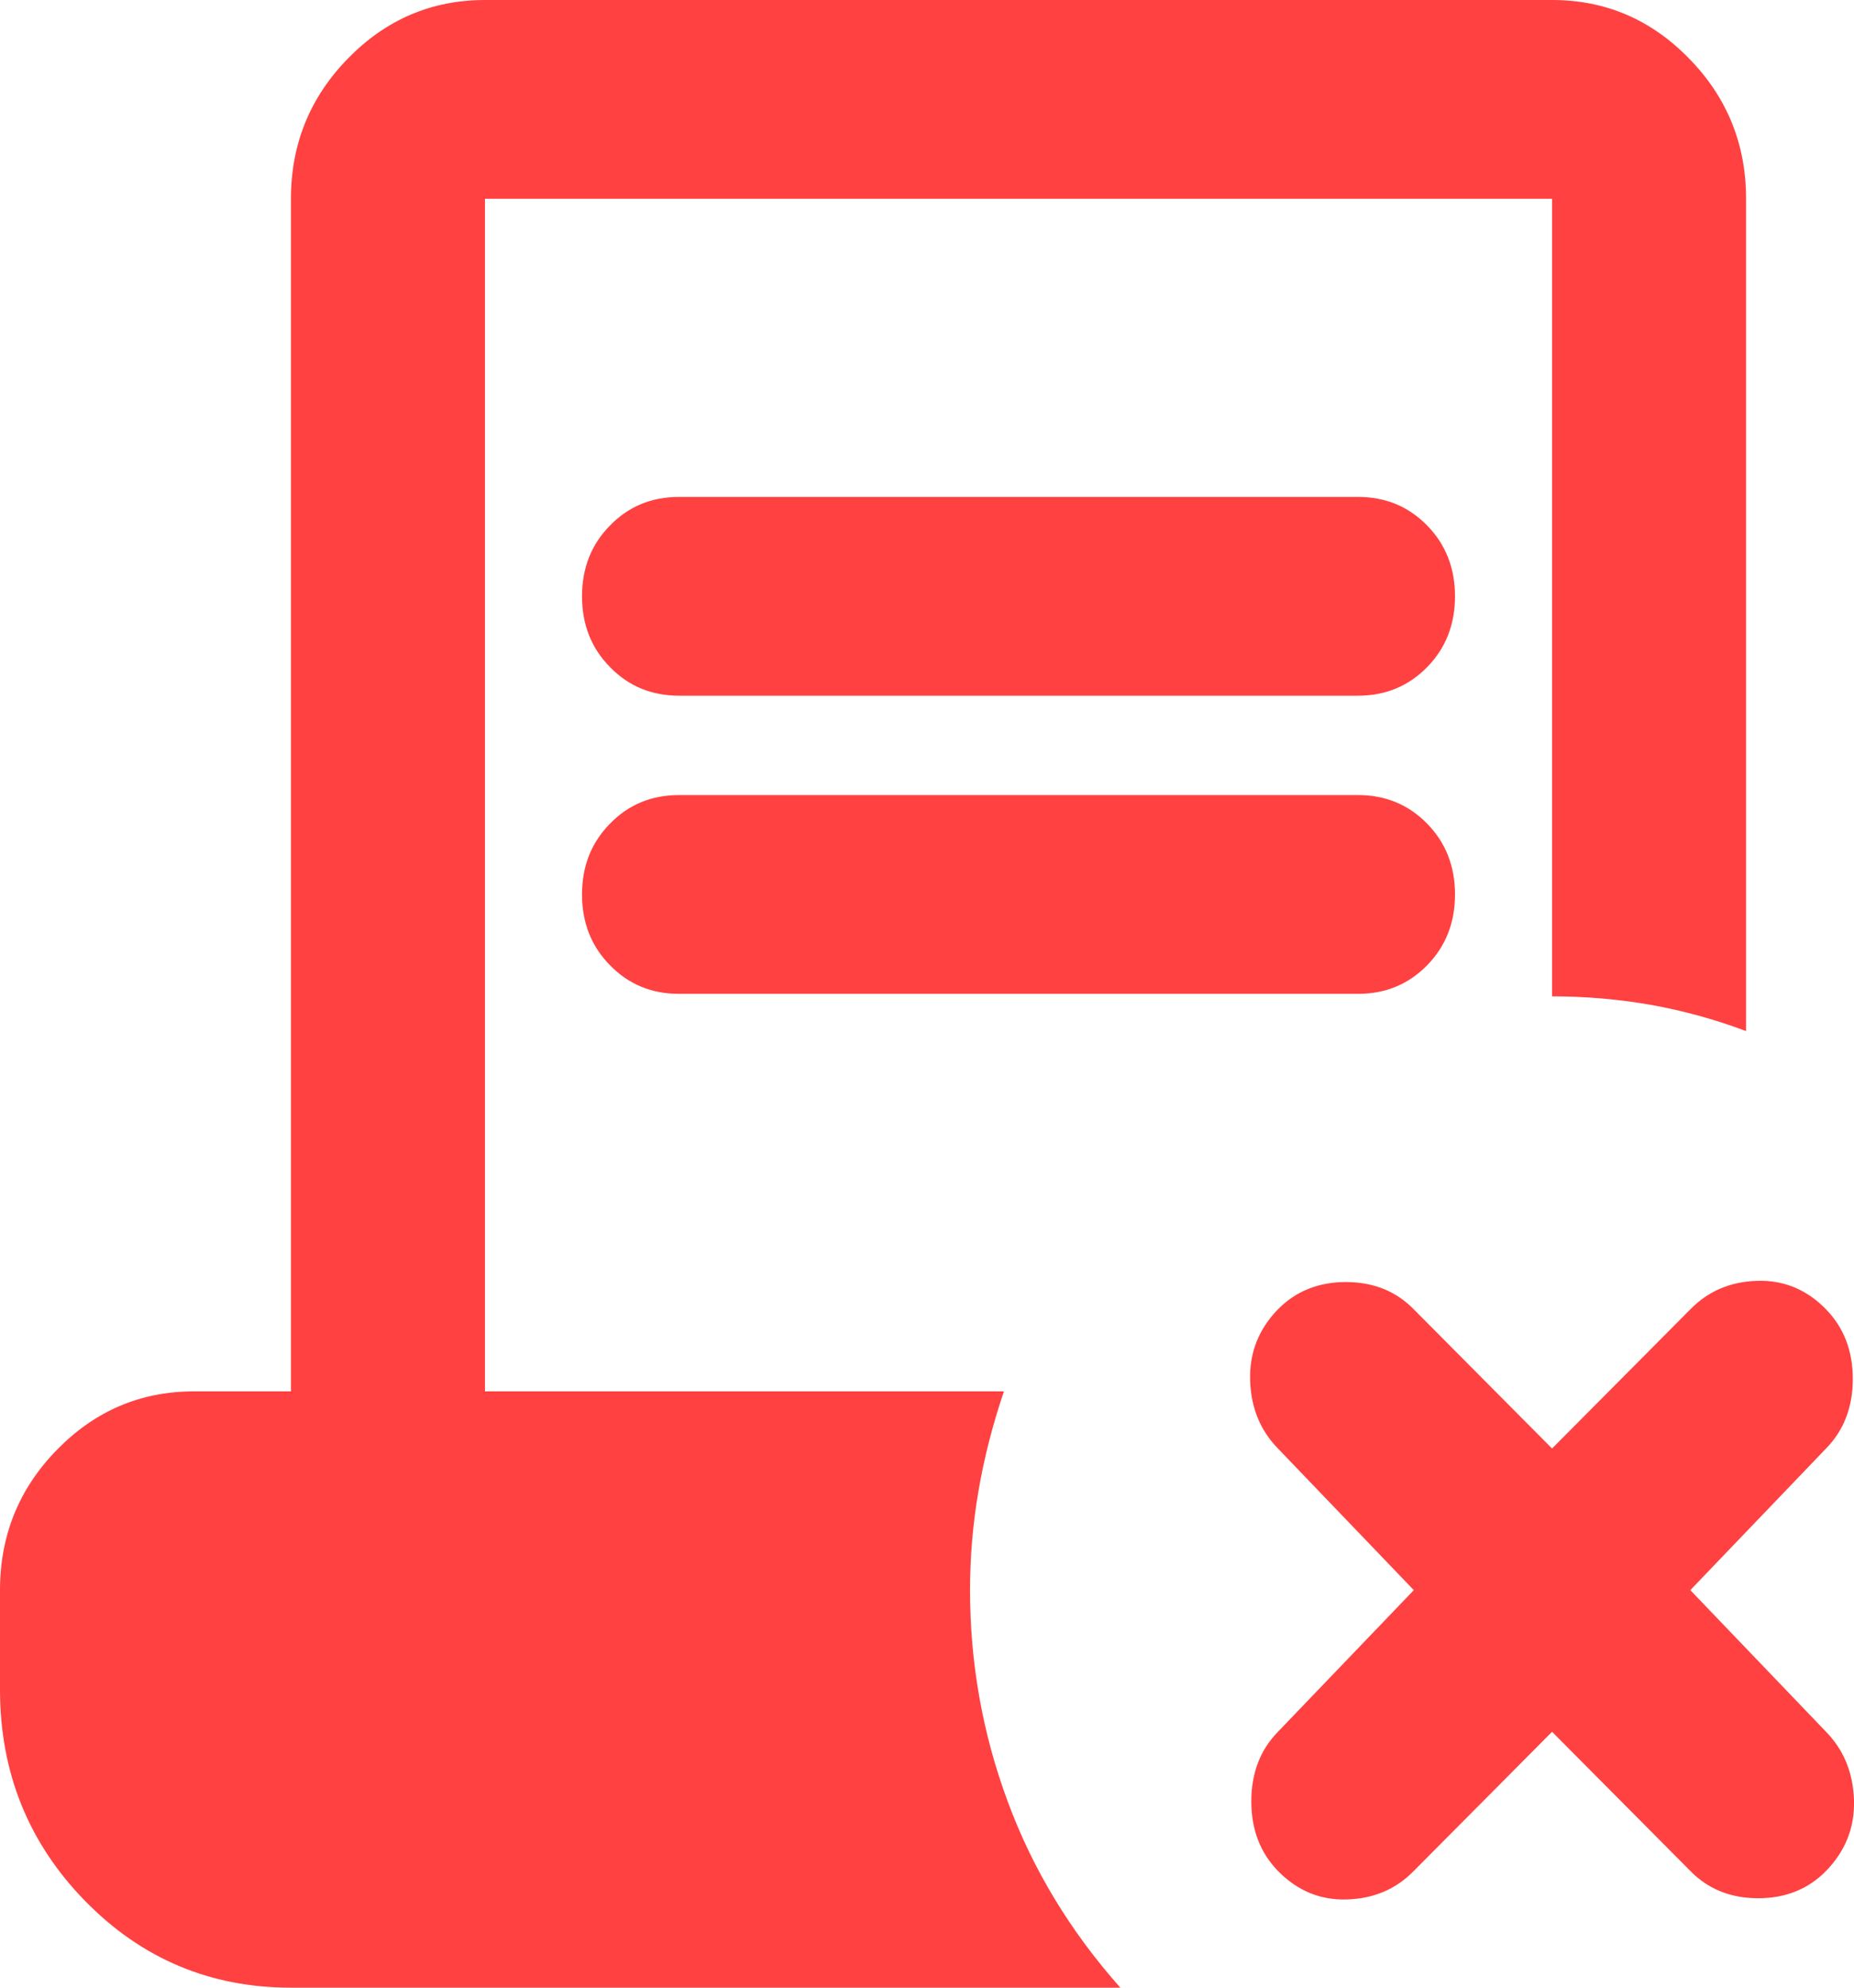 <svg width="14" height="15" viewBox="0 0 14 15" fill="none" xmlns="http://www.w3.org/2000/svg">
<path d="M11.72 13.069L10.676 14.119C10.542 14.256 10.374 14.328 10.172 14.334C9.971 14.341 9.797 14.269 9.65 14.119C9.516 13.981 9.449 13.806 9.449 13.594C9.449 13.381 9.516 13.206 9.65 13.069L10.676 12L9.65 10.931C9.516 10.794 9.446 10.622 9.44 10.416C9.434 10.209 9.504 10.031 9.65 9.881C9.785 9.744 9.956 9.675 10.163 9.675C10.371 9.675 10.542 9.744 10.676 9.881L11.72 10.931L12.764 9.881C12.898 9.744 13.066 9.672 13.267 9.666C13.469 9.659 13.643 9.731 13.789 9.881C13.923 10.019 13.991 10.194 13.991 10.406C13.991 10.619 13.923 10.794 13.789 10.931L12.764 12L13.789 13.069C13.923 13.206 13.993 13.378 14 13.584C14.006 13.791 13.935 13.969 13.789 14.119C13.655 14.256 13.484 14.325 13.276 14.325C13.069 14.325 12.898 14.256 12.764 14.119L11.72 13.069ZM5.127 5.25C4.92 5.25 4.746 5.178 4.606 5.034C4.465 4.891 4.395 4.713 4.395 4.5C4.395 4.287 4.465 4.109 4.606 3.966C4.746 3.822 4.92 3.75 5.127 3.75H10.255C10.462 3.75 10.636 3.822 10.777 3.966C10.917 4.109 10.987 4.287 10.987 4.5C10.987 4.713 10.917 4.891 10.777 5.034C10.636 5.178 10.462 5.25 10.255 5.25H5.127ZM5.127 7.5C4.92 7.5 4.746 7.428 4.606 7.284C4.465 7.141 4.395 6.963 4.395 6.75C4.395 6.537 4.465 6.359 4.606 6.216C4.746 6.072 4.92 6 5.127 6H10.255C10.462 6 10.636 6.072 10.777 6.216C10.917 6.359 10.987 6.537 10.987 6.75C10.987 6.963 10.917 7.141 10.777 7.284C10.636 7.428 10.462 7.5 10.255 7.5H5.127ZM2.197 15C1.587 15 1.068 14.781 0.641 14.344C0.214 13.906 0 13.375 0 12.75V12C0 11.588 0.143 11.234 0.43 10.941C0.717 10.647 1.062 10.5 1.465 10.5H2.197V1.5C2.197 1.087 2.341 0.734 2.628 0.441C2.915 0.147 3.26 0 3.662 0H11.72C12.123 0 12.467 0.147 12.754 0.441C13.041 0.734 13.185 1.087 13.185 1.5V7.781C12.953 7.694 12.715 7.628 12.471 7.584C12.226 7.541 11.976 7.519 11.72 7.519V1.5H3.662V10.5H7.581C7.496 10.75 7.432 11 7.389 11.25C7.346 11.5 7.325 11.75 7.325 12C7.325 12.55 7.419 13.081 7.609 13.594C7.798 14.106 8.082 14.575 8.46 15H2.197Z" fill="#FF4141"/>
</svg>
